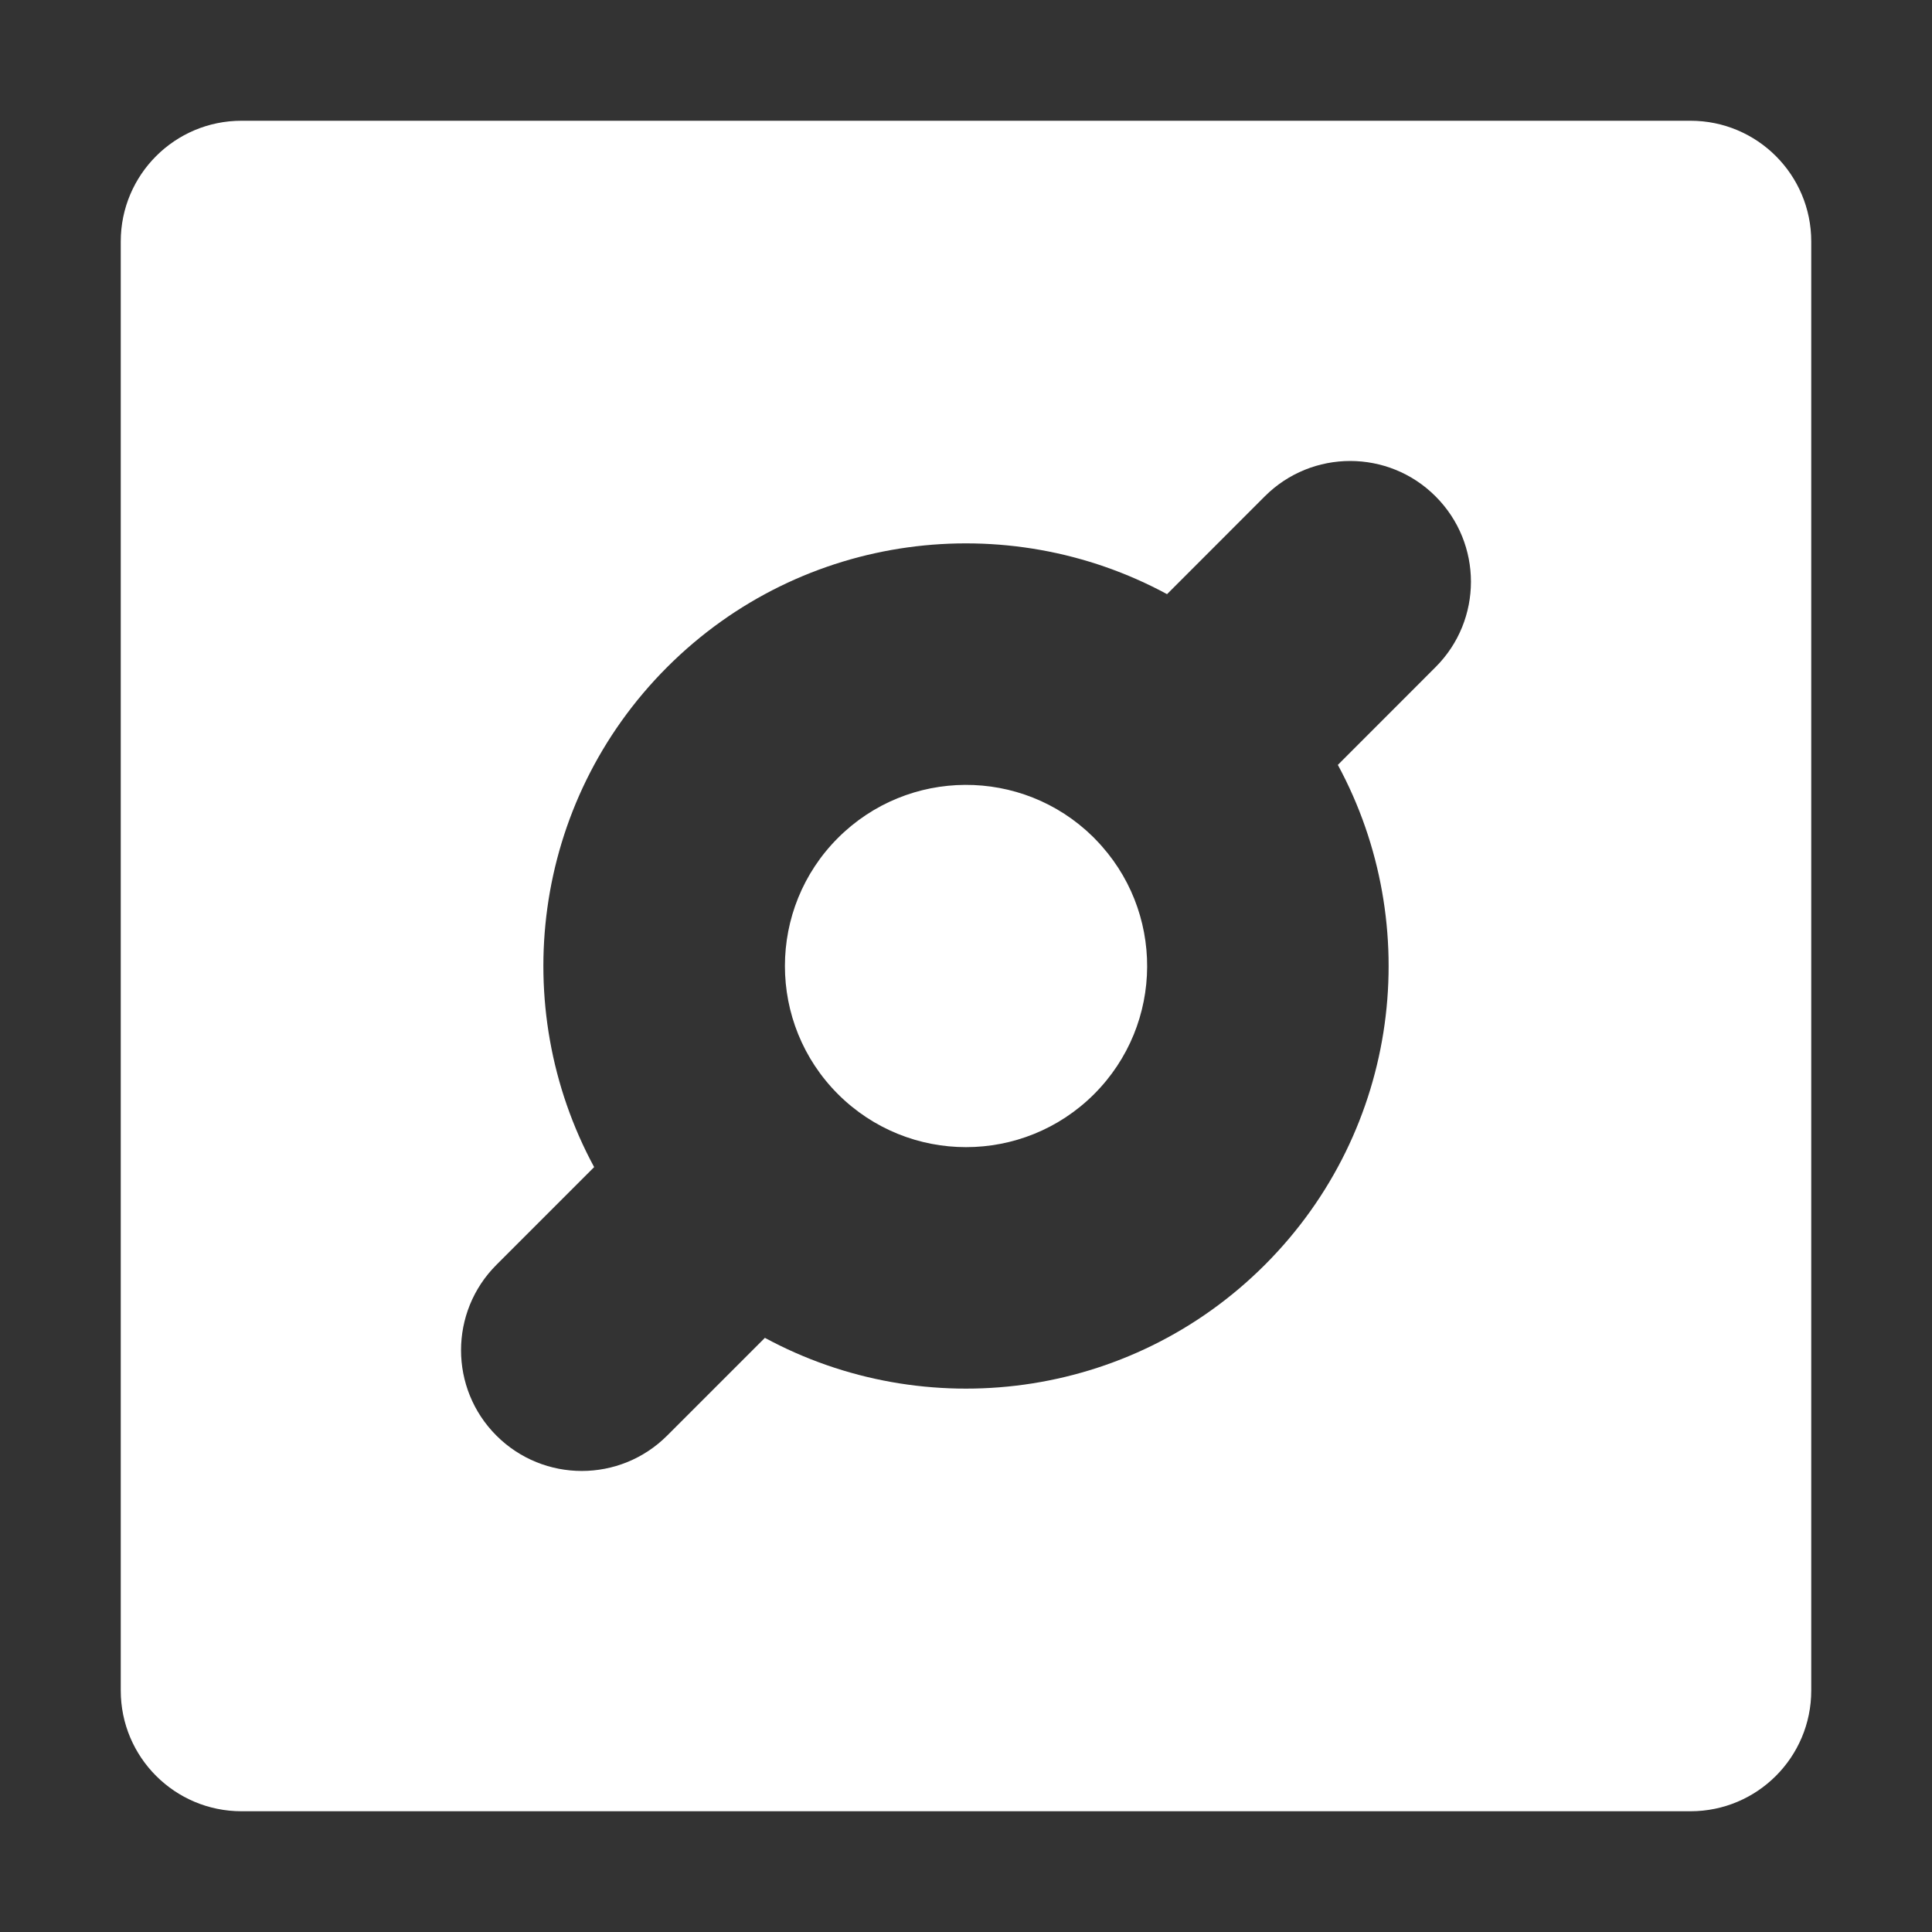 <svg width="32" height="32" viewBox="0 0 32 32" fill="none" xmlns="http://www.w3.org/2000/svg">
<rect x="0" y="0" width="32" height="32" fill="#333333" stroke="none"/>
<path fill-rule="evenodd" clip-rule="evenodd" d="M4 2C2.895 2 2 2.895 2 4V28C2 29.105 2.895 30 4 30H28C29.105 30 30 29.105 30 28V4C30 2.895 29.105 2 28 2H4ZM20.949 8.221L19.33 9.841C16.677 8.405 13.292 8.808 11.05 11.05C8.808 13.293 8.405 16.677 9.841 19.331L8.222 20.95C7.441 21.731 7.441 22.997 8.222 23.778C9.003 24.559 10.269 24.559 11.05 23.778L12.669 22.159C15.322 23.595 18.707 23.192 20.95 20.95C23.192 18.707 23.595 15.322 22.159 12.669L23.777 11.05C24.559 10.269 24.559 9.002 23.777 8.221C22.997 7.44 21.73 7.44 20.949 8.221ZM13.879 13.879C15.043 12.715 16.925 12.707 18.098 13.855L18.121 13.878L18.144 13.902C19.293 15.075 19.286 16.957 18.122 18.122C16.95 19.293 15.051 19.293 13.879 18.122C12.708 16.95 12.708 15.05 13.879 13.879Z" fill="white"/>
</svg>
